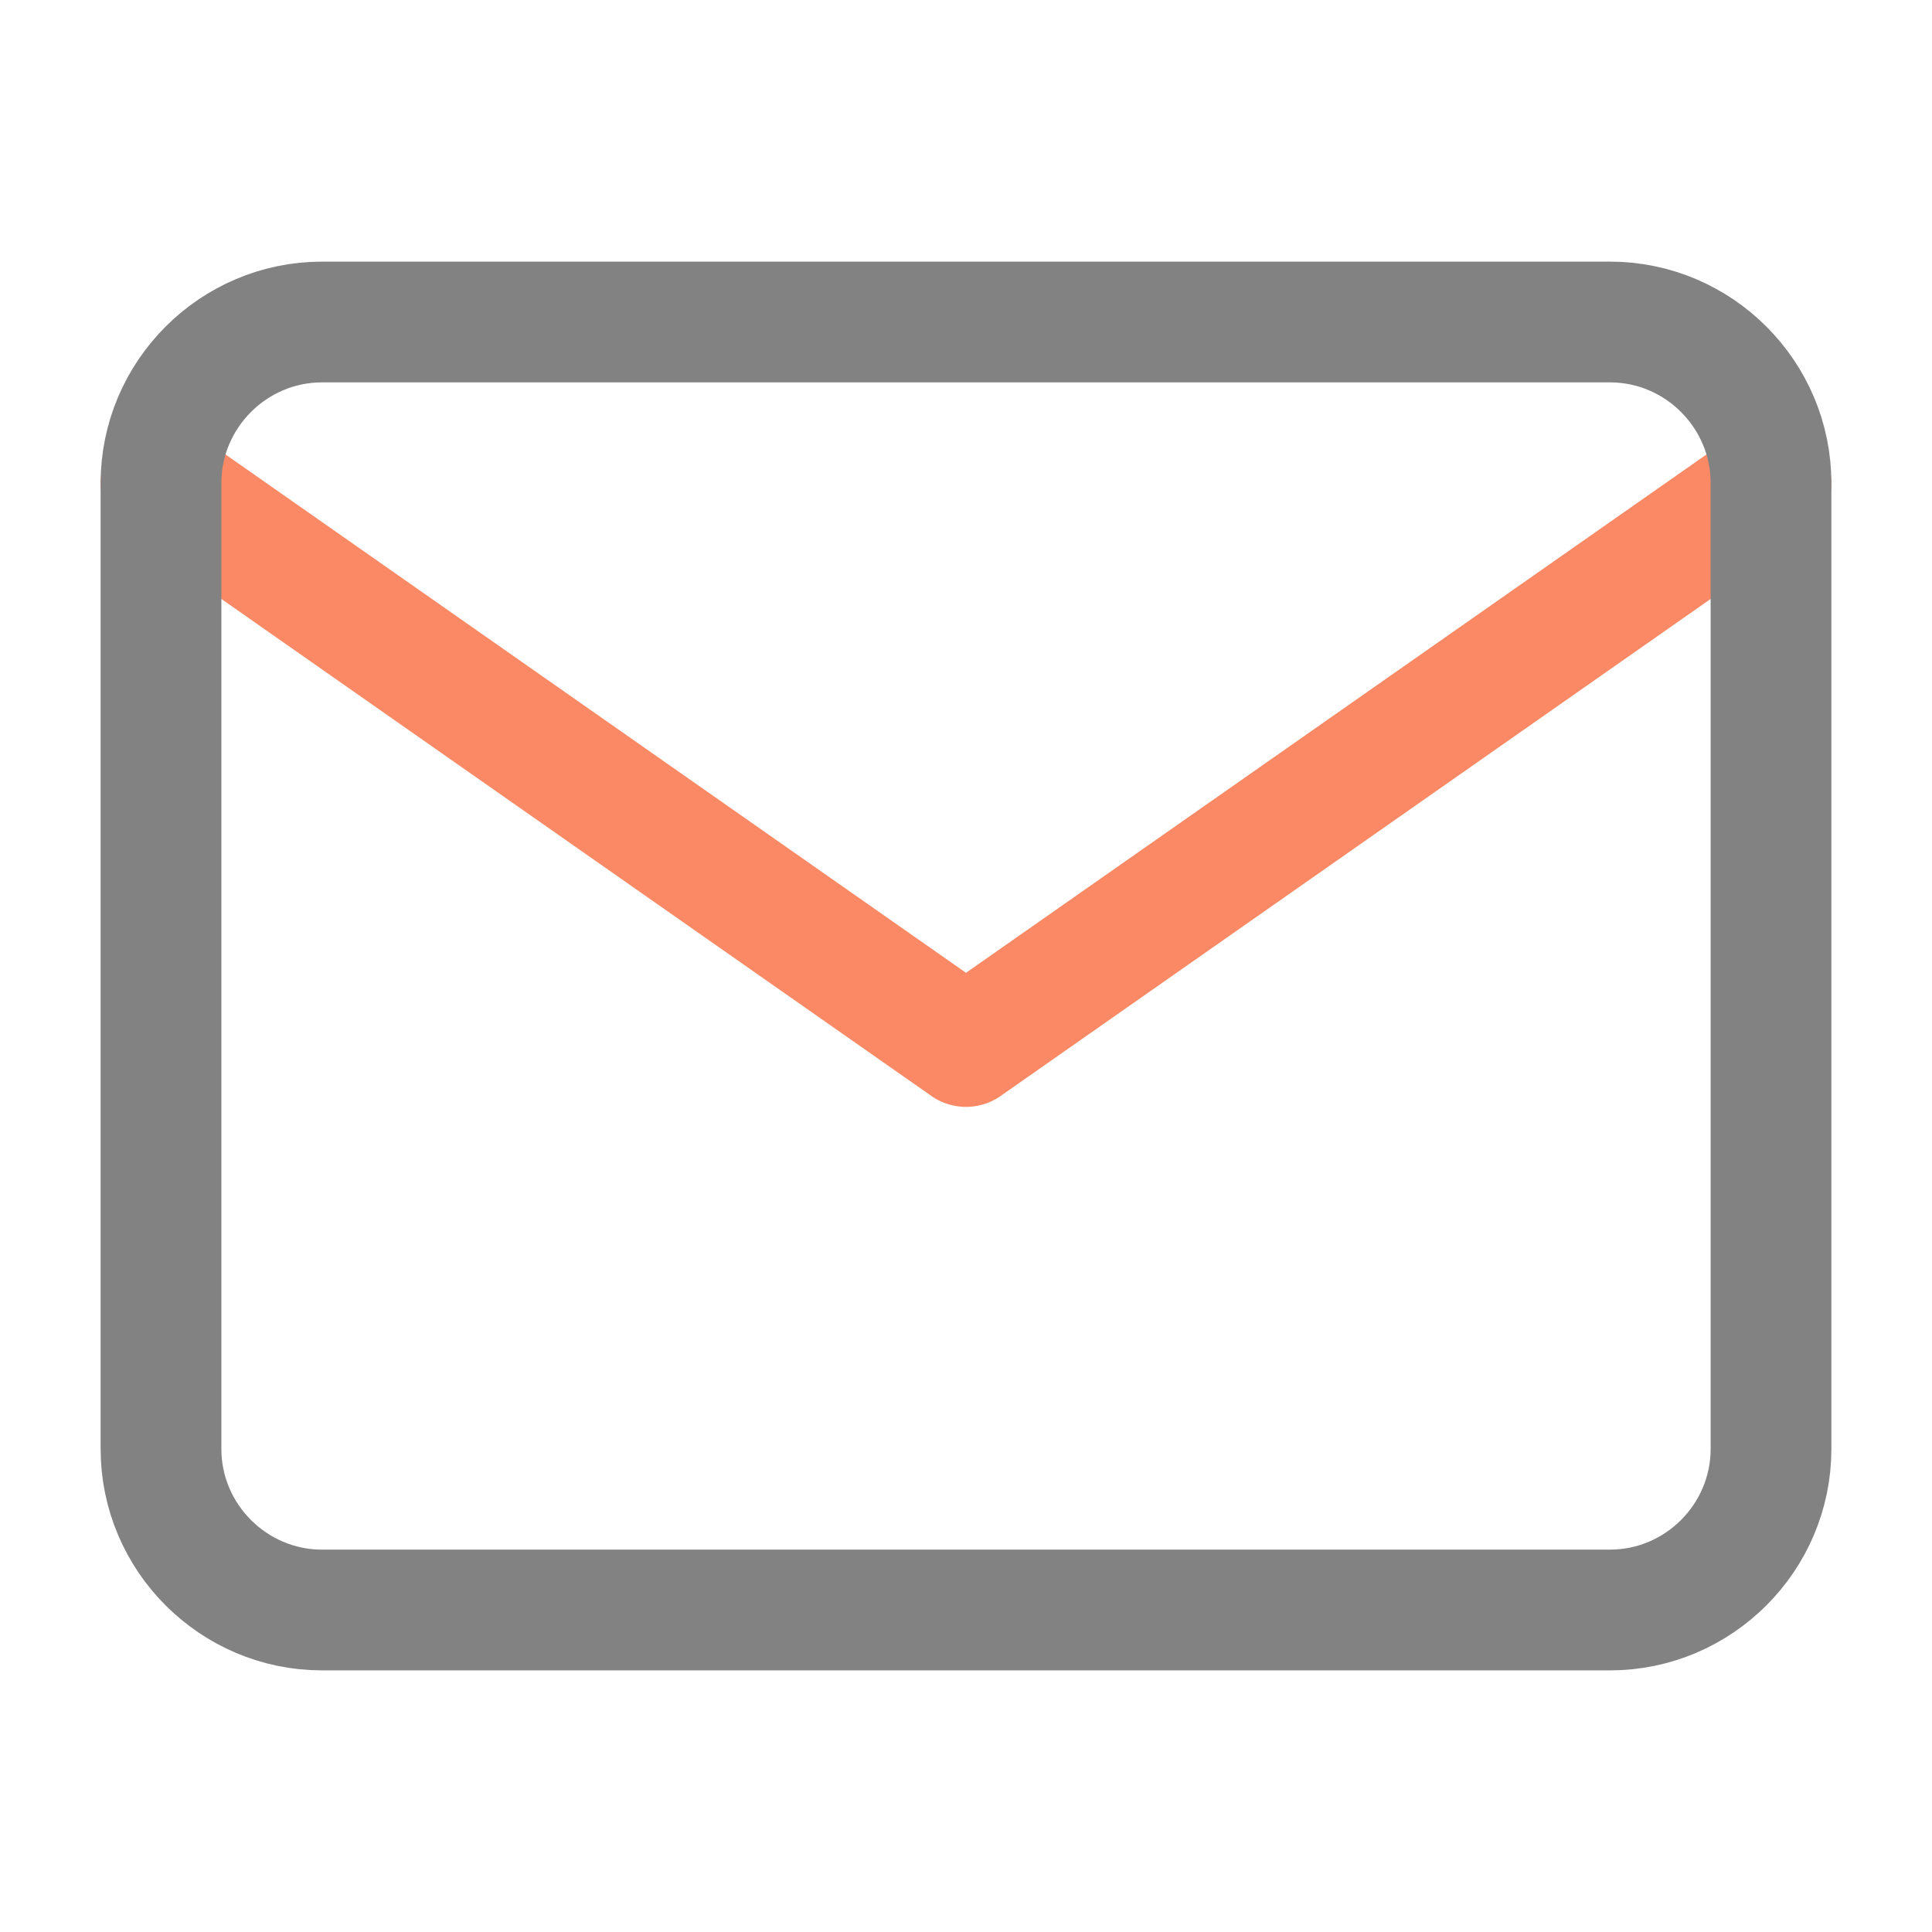 <svg width="24" height="24" viewBox="0 0 24 24" fill="none" xmlns="http://www.w3.org/2000/svg">
<path d="M22 6L12 13L2 6" stroke="#FB8965" stroke-width="1.5" stroke-linecap="round" stroke-linejoin="round"/>
<path d="M4 4H20C21.1 4 22 4.9 22 6V18C22 19.1 21.1 20 20 20H4C2.9 20 2 19.1 2 18V6C2 4.9 2.9 4 4 4Z" stroke="#828282" stroke-width="1.5" stroke-linecap="round" stroke-linejoin="round"/>
</svg>
